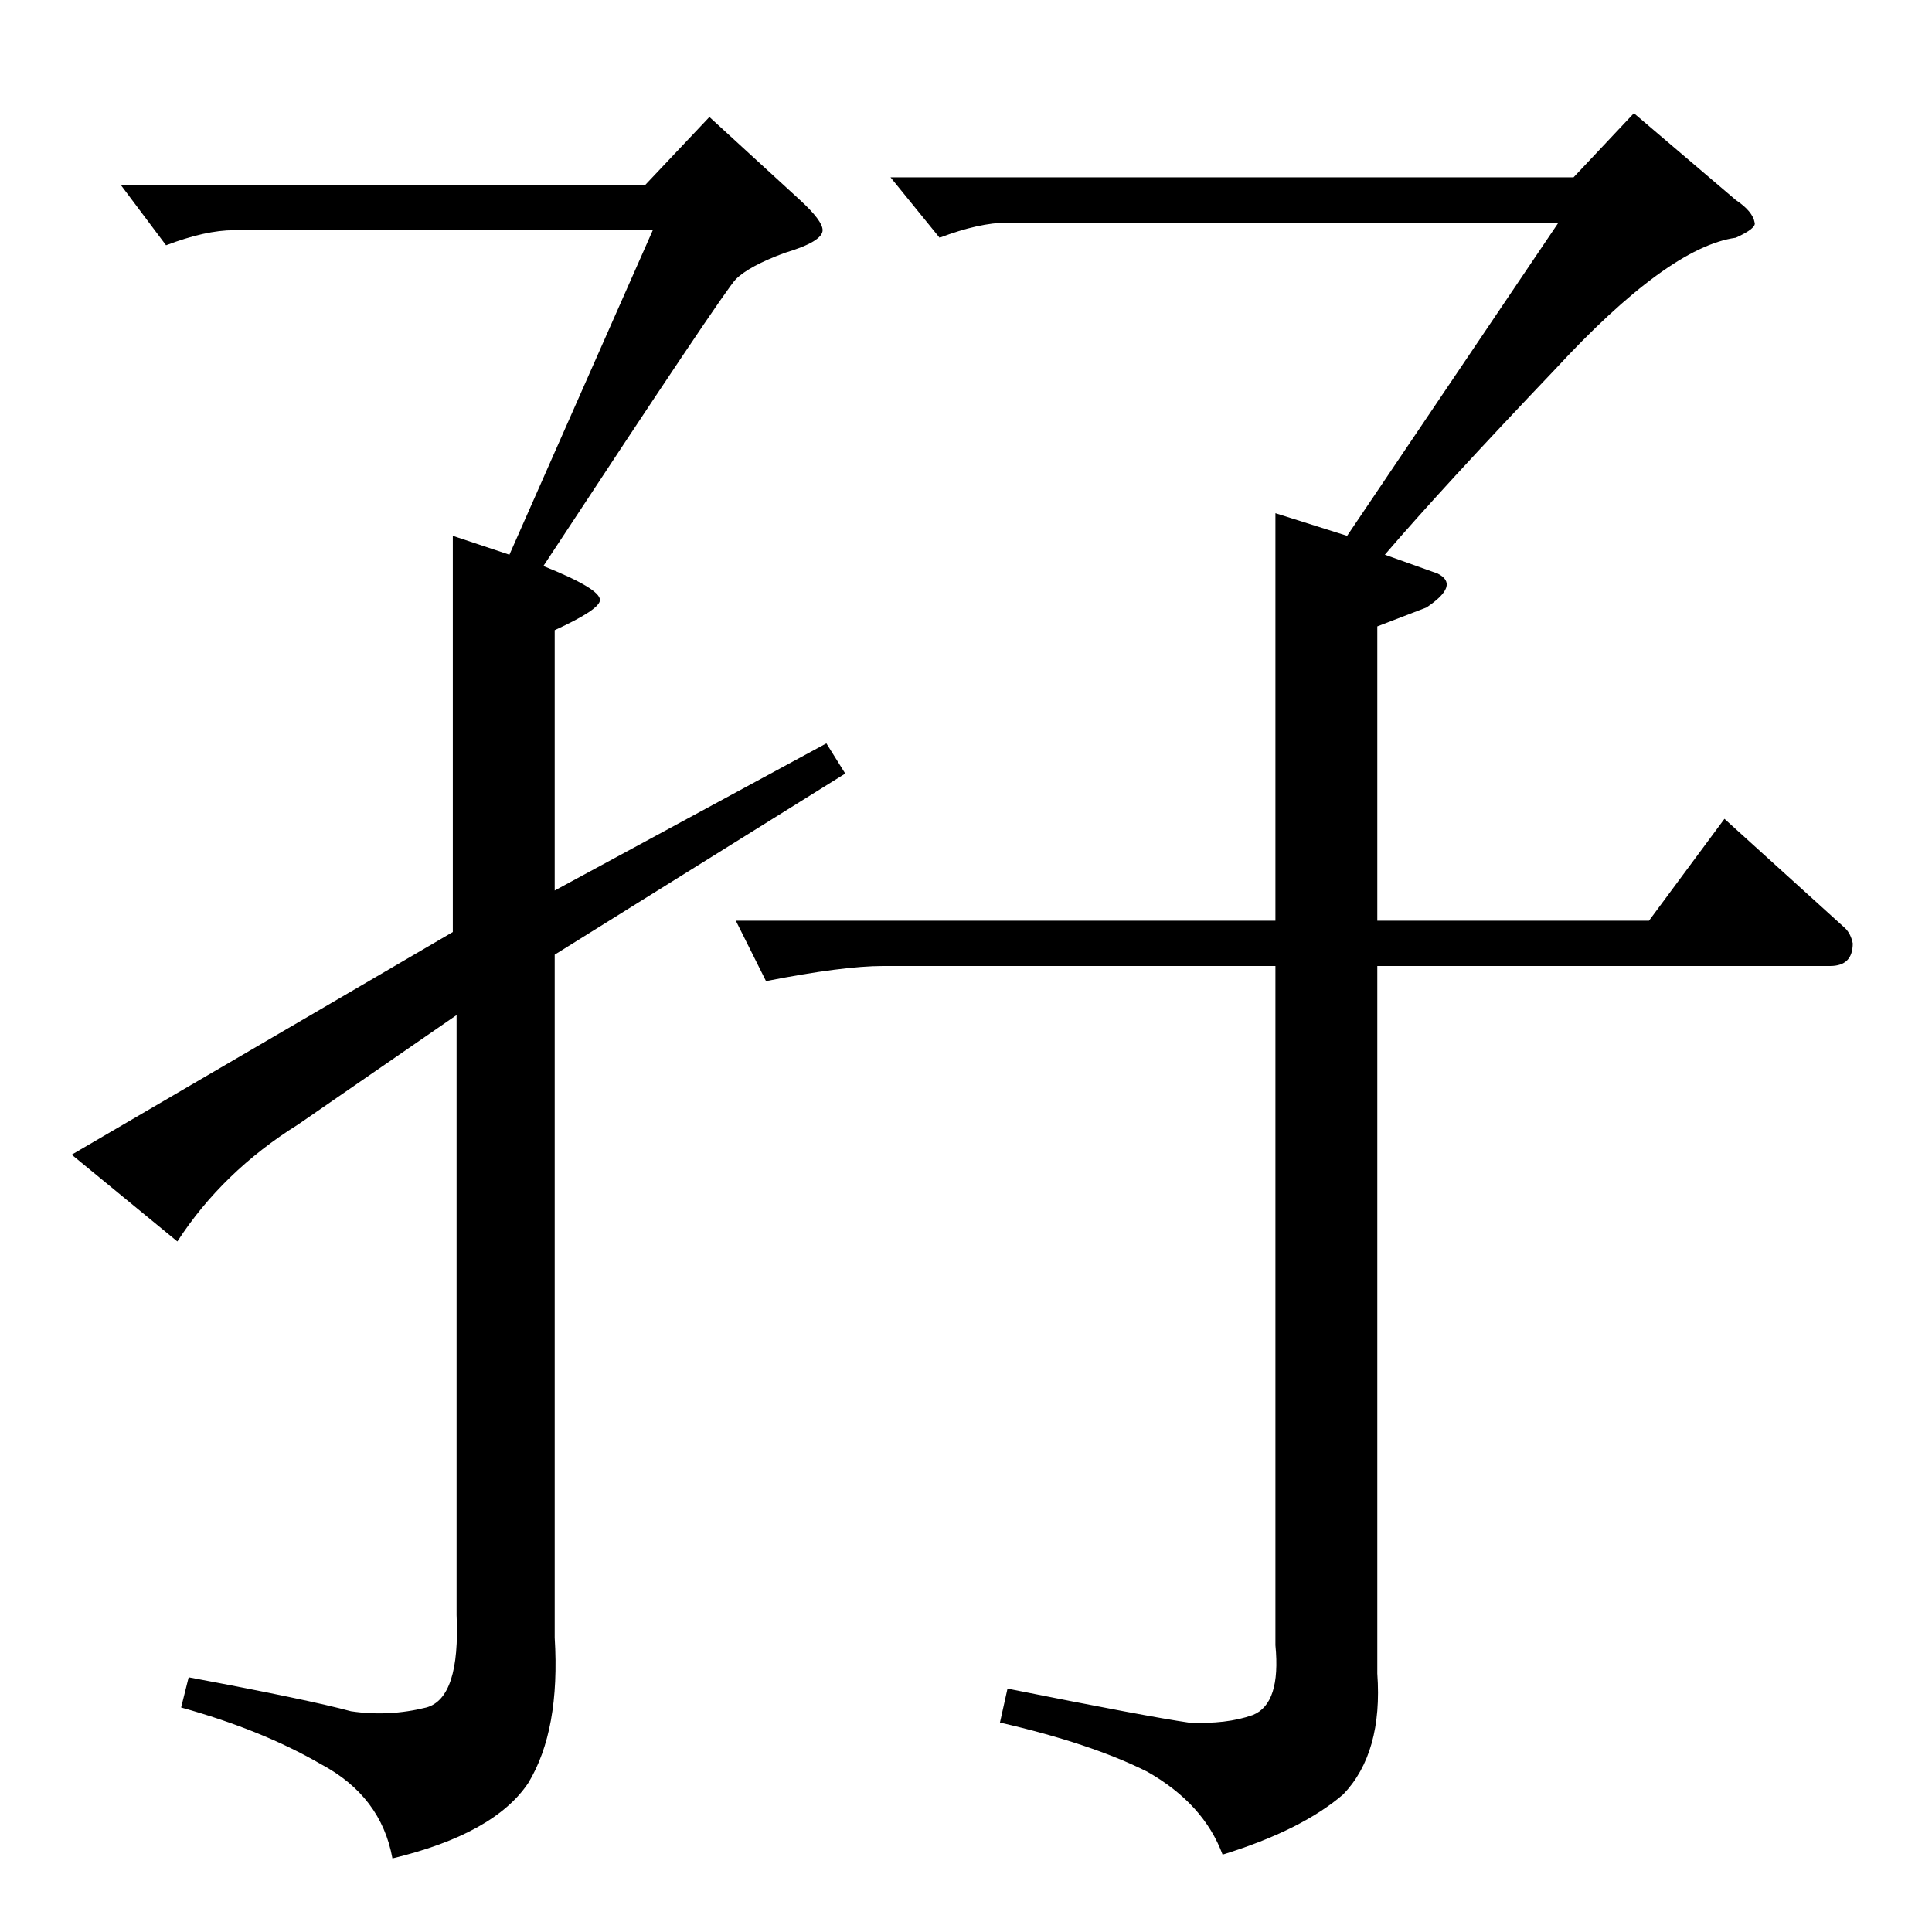 <?xml version="1.0" standalone="no"?>
<!DOCTYPE svg PUBLIC "-//W3C//DTD SVG 1.1//EN" "http://www.w3.org/Graphics/SVG/1.1/DTD/svg11.dtd" >
<svg xmlns="http://www.w3.org/2000/svg" xmlns:xlink="http://www.w3.org/1999/xlink" version="1.1" viewBox="0 -205 1024 1024">
  <g transform="matrix(1 0 0 -1 0 819)">
   <path fill="currentColor"
d="M376 962l48 -44q12 -11 12 -16q0 -6 -20 -12q-19 -7 -26 -14q-6 -6 -102 -152q30 -12 30 -18q0 -5 -24 -16v-138l144 78l10 -16l-154 -96v-362q3 -49 -14 -77q-18 -27 -72 -40q-6 33 -38 50q-31 18 -74 30l4 16q64 -12 86 -18q20 -3 40 2q18 5 16 49v318q-45 -31 -84 -58
q-40 -25 -64 -62l-56 46l202 118v210l30 -10l76 172h-222q-15 0 -36 -8l-24 32h278l34 36v0v0zM866 964l54 -46q9 -6 10 -12q1 -3 -10 -8q-36 -5 -96 -70q-60 -63 -90 -98l28 -10q12 -6 -6 -18l-26 -10v-152v-4h144l40 54l64 -58q3 -3 4 -8q0 -12 -12 -12h-240v-375
q3 -42 -18 -64q-22 -19 -64 -32q-10 27 -40 44q-30 15 -78 26l4 18q75 -15 96 -18q20 -1 34 4q15 6 12 37v360h-208q-21 0 -62 -8l-16 32h286v216l38 -12l112 166h-292q-15 0 -36 -8l-26 32h362l32 34v0v0z" />
  </g>

</svg>
